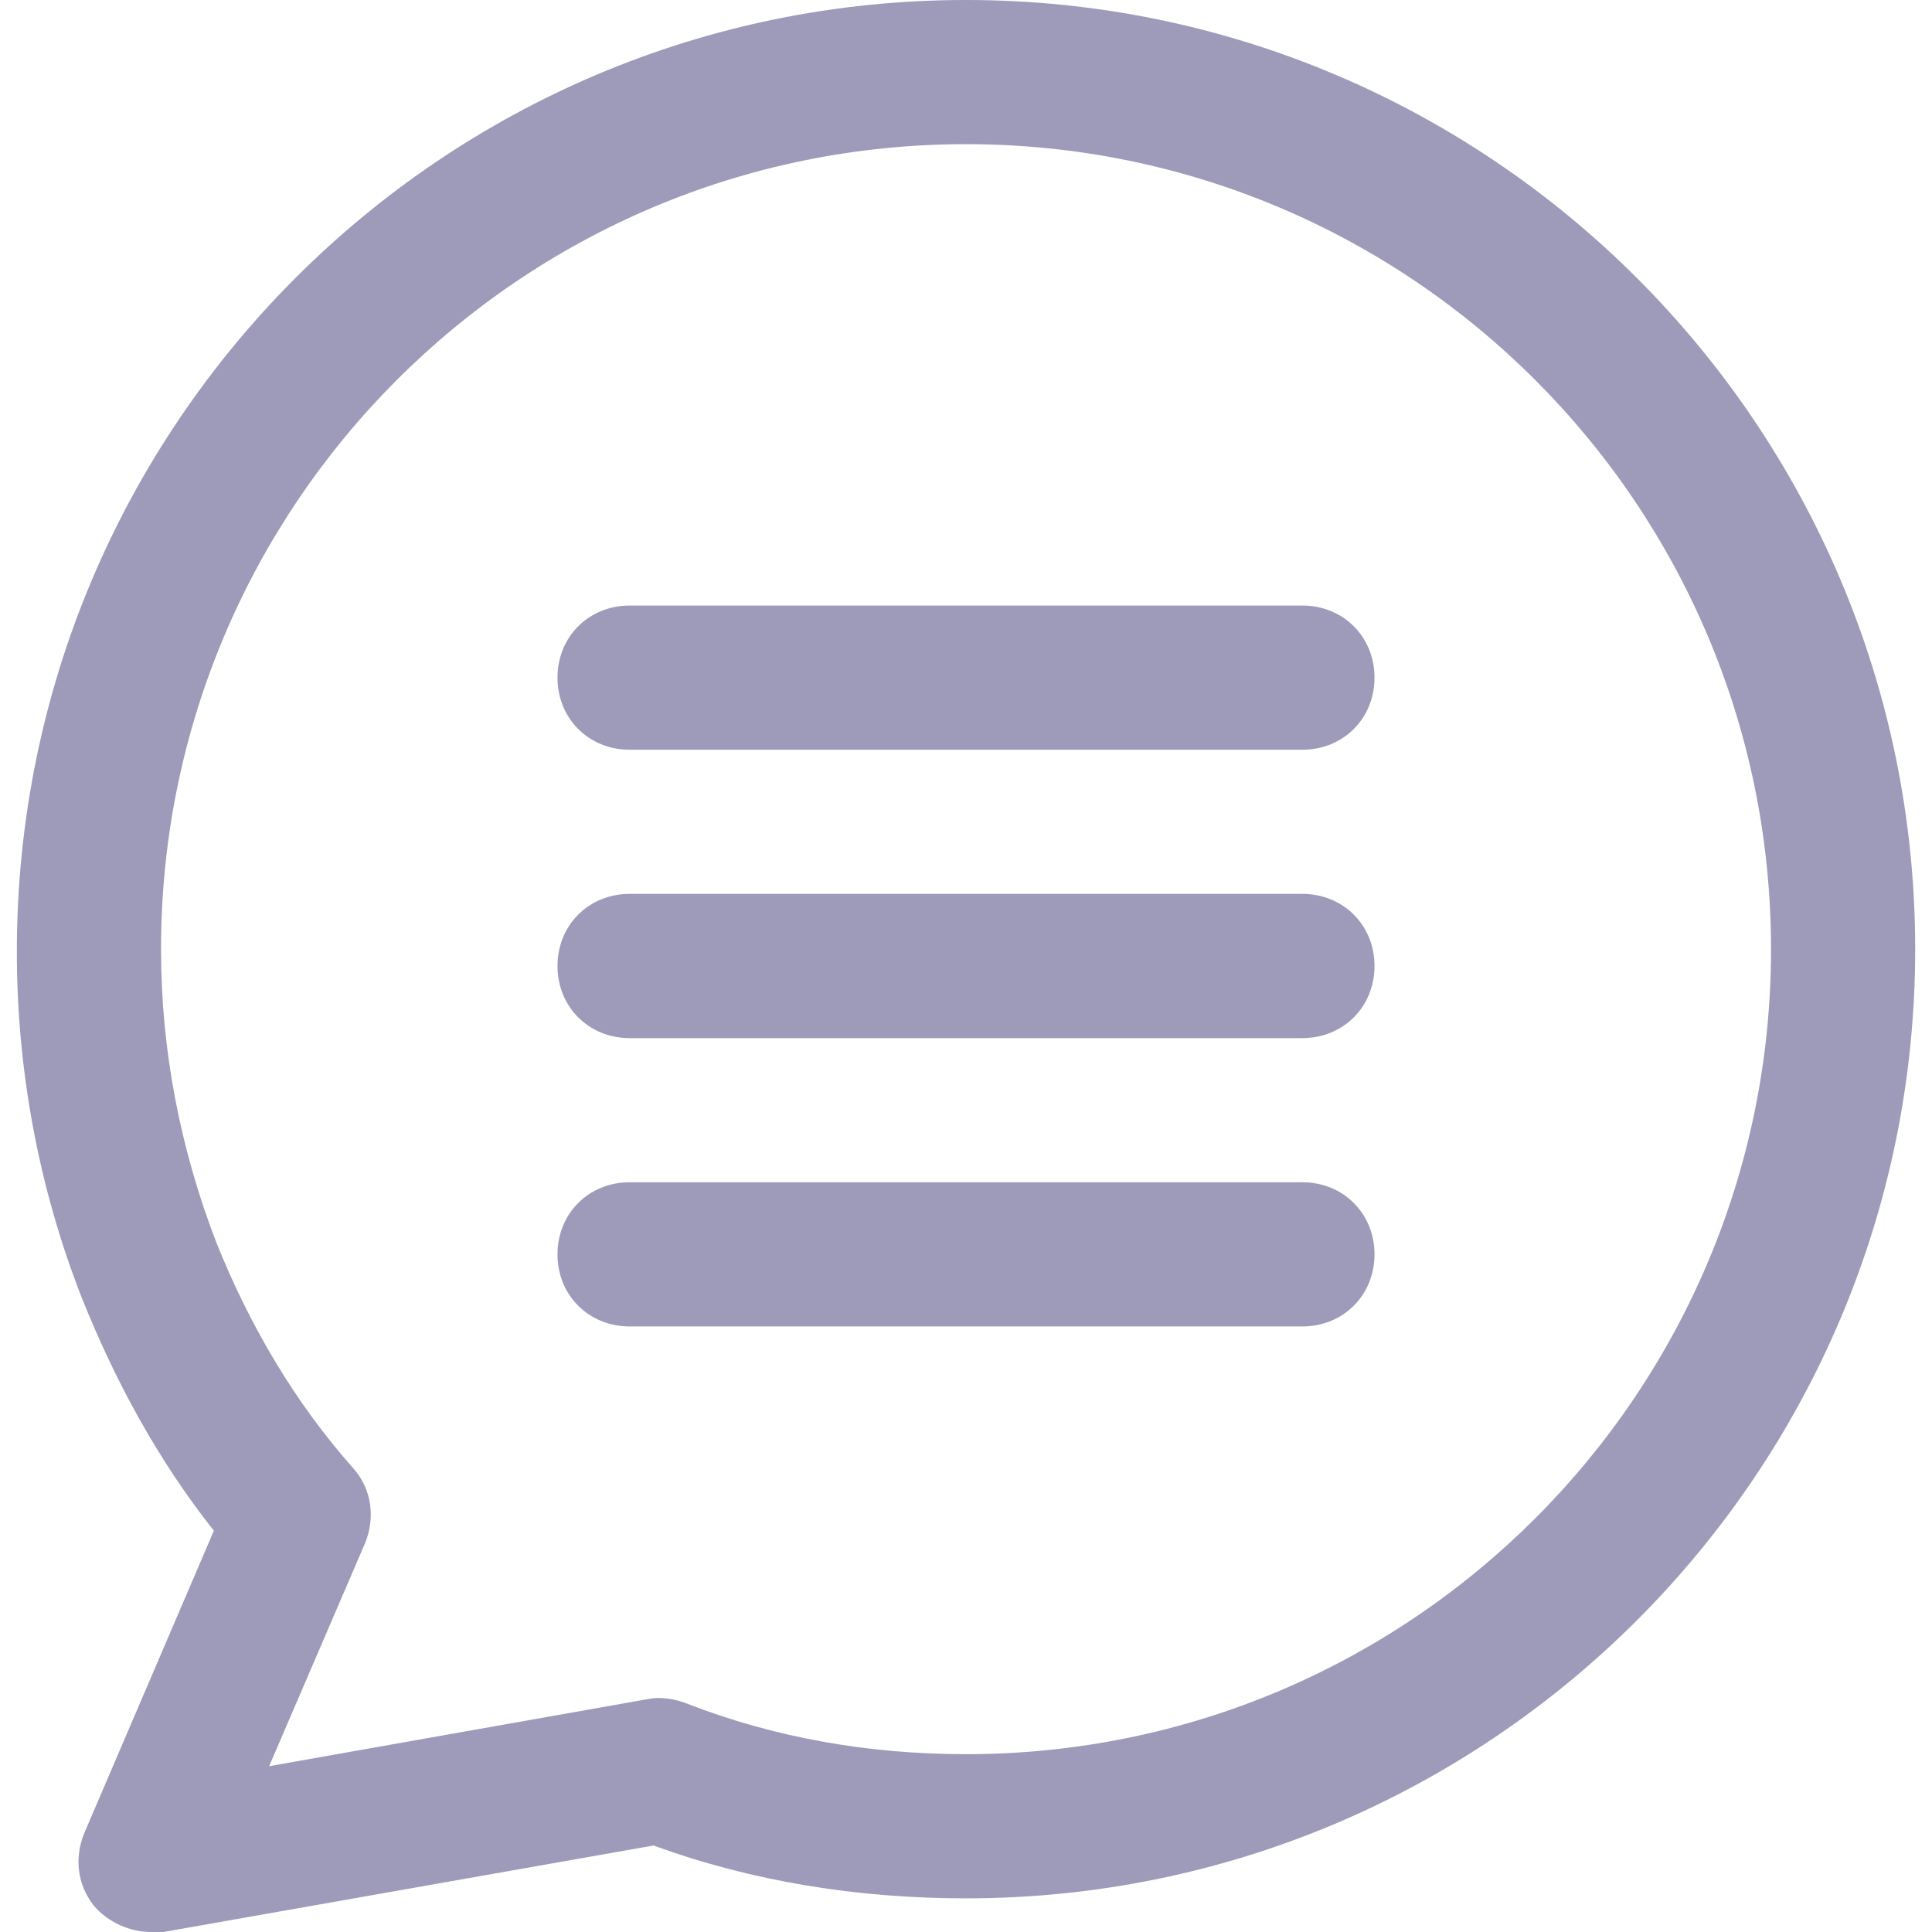 <svg width="50" height="50" viewBox="0 0 50 50" fill="none" xmlns="http://www.w3.org/2000/svg">
<g id="chat 1">
<g id="Group">
<path id="Vector" d="M33.706 19.403H16.293C15.236 19.403 14.428 18.595 14.428 17.537C14.428 16.48 15.236 15.672 16.293 15.672H33.706C34.764 15.672 35.572 16.48 35.572 17.537C35.572 18.595 34.764 19.403 33.706 19.403Z" fill="#9D9ABA"/>
<path id="Vector_2" d="M33.706 26.866H16.293C15.236 26.866 14.428 26.057 14.428 25C14.428 23.943 15.236 23.134 16.293 23.134H33.706C34.764 23.134 35.572 23.943 35.572 25C35.572 26.057 34.764 26.866 33.706 26.866Z" fill="#9D9ABA"/>
<path id="Vector_3" d="M33.706 34.328H16.293C15.236 34.328 14.428 33.52 14.428 32.463C14.428 31.405 15.236 30.597 16.293 30.597H33.706C34.764 30.597 35.572 31.406 35.572 32.463C35.572 33.52 34.764 34.328 33.706 34.328Z" fill="#9D9ABA"/>
<path id="Vector_4" d="M3.918 50C3.358 50 2.799 49.751 2.426 49.316C1.99 48.756 1.928 48.072 2.177 47.45L5.535 39.614C4.105 37.811 2.985 35.759 2.115 33.582C0.995 30.721 0.436 27.674 0.436 24.627C0.436 11.007 11.443 0 25 0C38.557 0 49.565 11.007 49.565 24.565C49.565 38.122 38.557 49.129 25 49.129C22.202 49.129 19.465 48.694 16.916 47.761L4.229 50C4.105 50 4.043 50 3.918 50ZM25 3.731C13.495 3.731 4.167 13.06 4.167 24.565C4.167 27.177 4.664 29.726 5.597 32.152C6.468 34.328 7.649 36.318 9.142 37.998C9.64 38.557 9.702 39.303 9.453 39.925L6.965 45.709L16.791 43.968C17.102 43.906 17.475 43.968 17.786 44.092C20.025 44.963 22.451 45.398 25 45.398C36.505 45.398 45.834 36.07 45.834 24.565C45.834 13.06 36.505 3.731 25 3.731Z" fill="#9D9ABA"/>
</g>
</g>
</svg>
